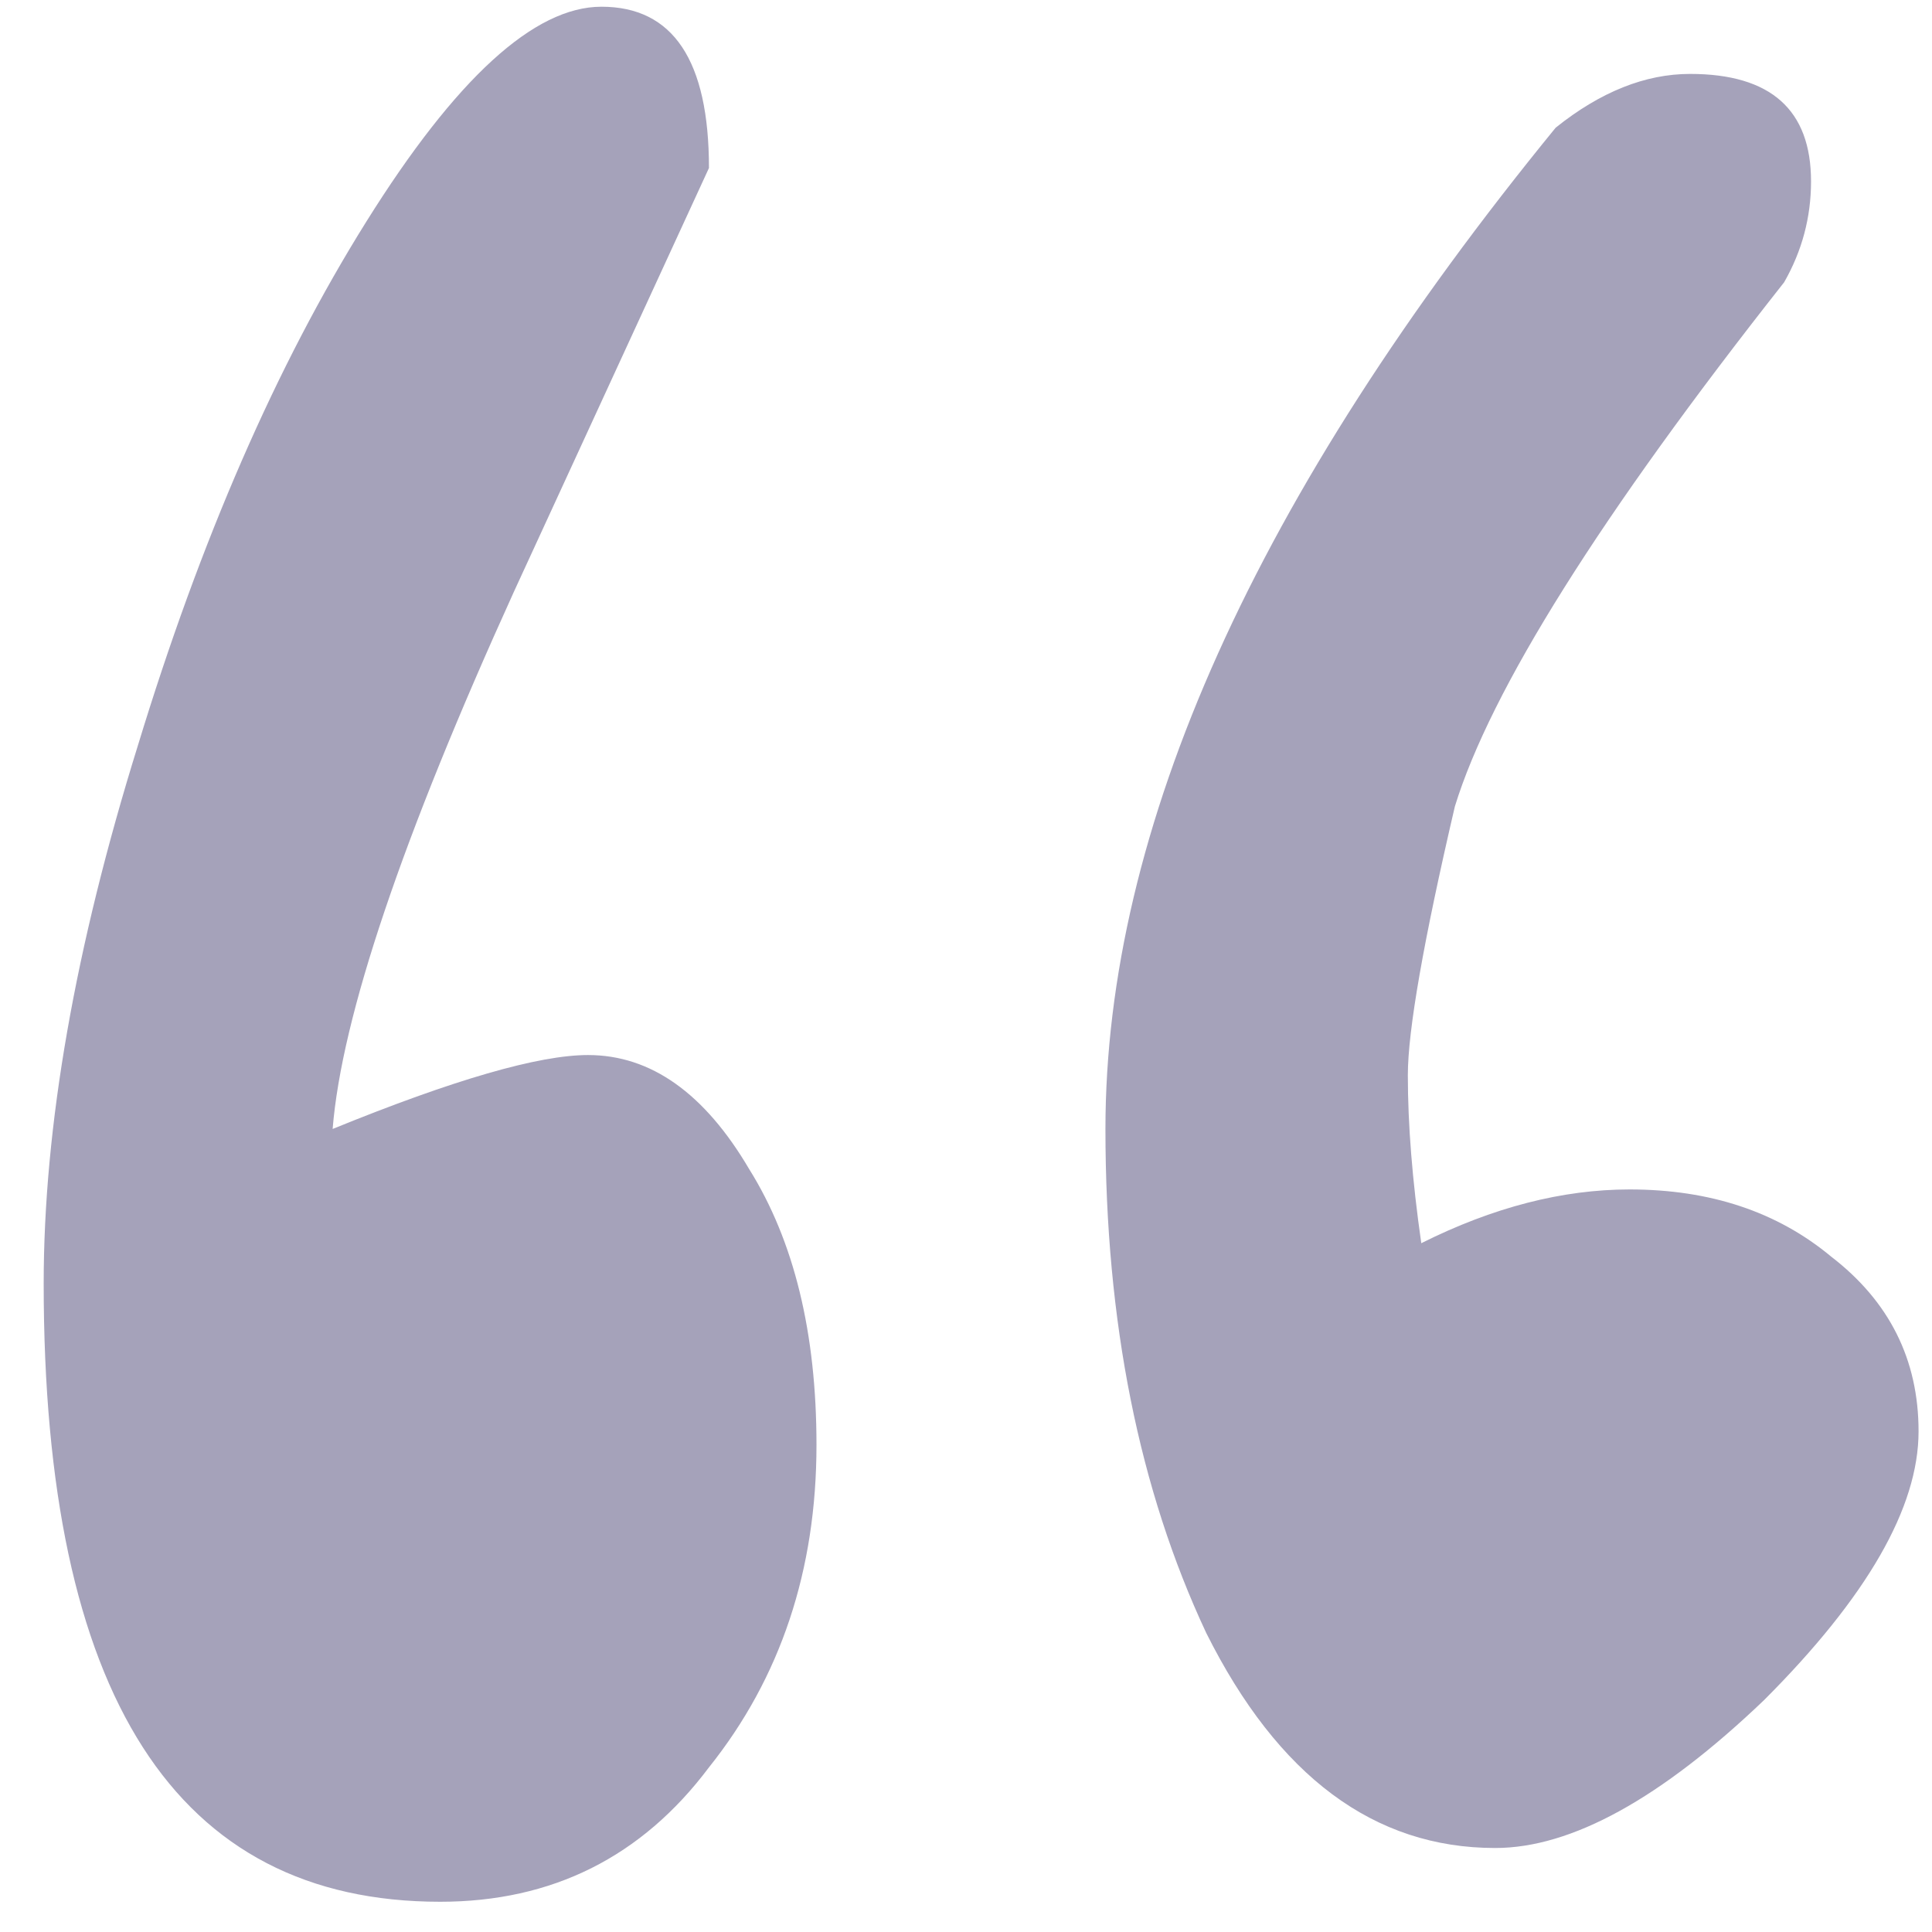 <svg width="23" height="23" viewBox="0 0 23 23" fill="none" xmlns="http://www.w3.org/2000/svg">
<path d="M5.24 22.64C2.093 22.64 0.52 20.187 0.52 15.28C0.52 13.413 0.893 11.28 1.64 8.88C2.387 6.427 3.293 4.347 4.36 2.64C5.427 0.933 6.36 0.08 7.16 0.08C8.013 0.08 8.44 0.72 8.44 2L6.12 7.04C4.787 9.973 4.067 12.107 3.96 13.44C5.4 12.853 6.413 12.56 7 12.56C7.747 12.56 8.387 13.013 8.92 13.92C9.453 14.773 9.72 15.867 9.72 17.2C9.72 18.693 9.293 19.973 8.44 21.04C7.64 22.107 6.573 22.64 5.24 22.64ZM17.8 22C16.36 22 15.213 21.147 14.36 19.44C13.56 17.733 13.16 15.733 13.16 13.44C13.16 9.867 14.947 5.893 18.52 1.52C19.053 1.093 19.587 0.88 20.12 0.88C21.08 0.88 21.56 1.307 21.56 2.16C21.56 2.587 21.453 2.987 21.24 3.36C19.053 6.133 17.747 8.213 17.32 9.6C16.947 11.2 16.76 12.267 16.76 12.8C16.76 13.387 16.813 14.053 16.92 14.8C17.773 14.373 18.6 14.16 19.4 14.16C20.36 14.16 21.16 14.427 21.8 14.96C22.493 15.493 22.84 16.187 22.84 17.04C22.84 17.947 22.227 19.013 21 20.24C19.773 21.413 18.707 22 17.8 22Z" fill="#A5A2BA"/>
</svg>
